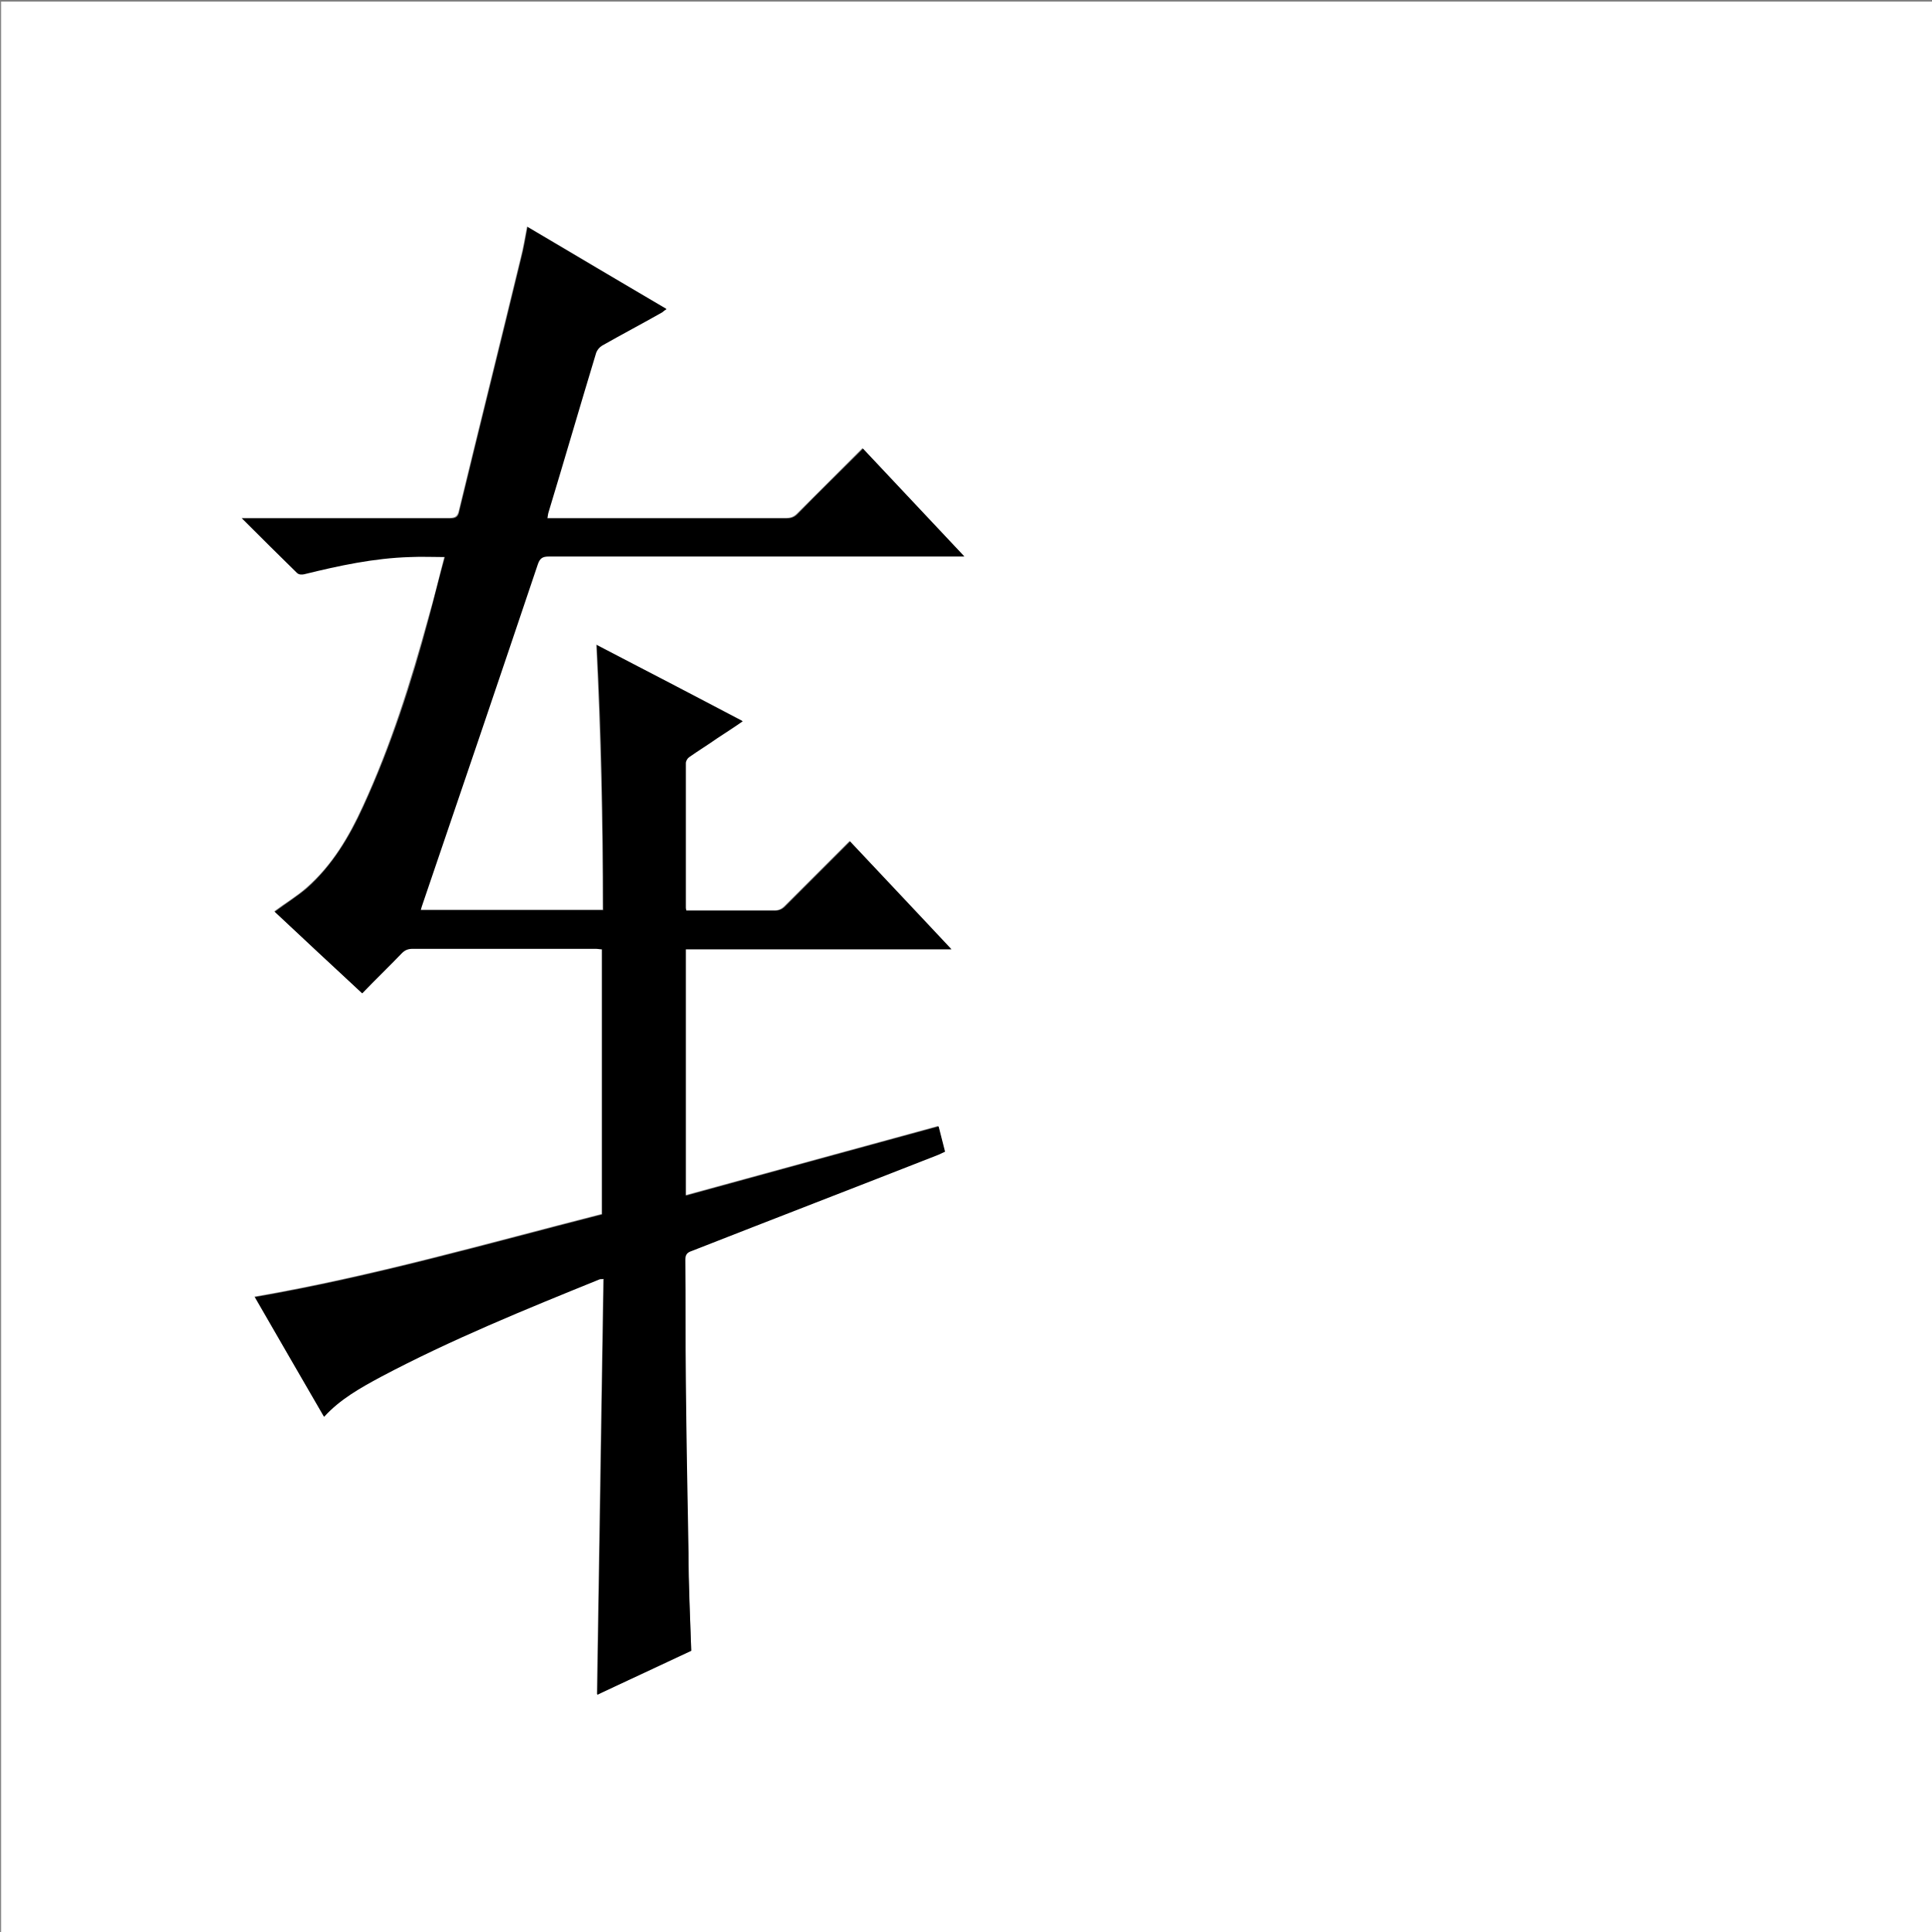 <?xml version="1.0" encoding="utf-8"?>
<!-- Generator: Adobe Illustrator 20.1.0, SVG Export Plug-In . SVG Version: 6.00 Build 0)  -->
<svg version="1.1" id="图层_1" xmlns="http://www.w3.org/2000/svg" xmlns:xlink="http://www.w3.org/1999/xlink" x="0px" y="0px"
	 viewBox="0 0 360 360" style="enable-background:new 0 0 360 360;" xml:space="preserve">
<rect x="0" y="0" width="360" height="360" fill="#808080" stroke="none"/>
<style type="text/css">
	.st0{fill:#FFFFFF;}
</style>
<g>
	<path class="st0" d="M0.2,360.5c0-120.1,0-240.2,0-360.2c120.1,0,240.2,0,360.2,0c0,120.1,0,240.2,0,360.2
		C240.4,360.5,120.3,360.5,0.2,360.5z M128.8,307.6c-0.2-6.2-0.5-12.3-0.6-18.4c-0.2-10.7-0.4-21.4-0.5-32.1c-0.1-7.5,0-15-0.1-22.4
		c0-1,0.3-1.4,1.2-1.7c15.3-5.9,30.6-11.9,45.9-17.9c0.4-0.2,0.8-0.4,1.3-0.6c-0.4-1.6-0.8-3.1-1.2-4.7
		c-15.7,4.3-31.4,8.6-47.1,12.9c0-15.3,0-30.5,0-45.9c16.4,0,32.8,0,49.5,0c-6.4-6.9-12.7-13.5-18.9-20.1
		c-4.1,4.1-8.1,8.1-12.1,12.1c-0.6,0.6-1.2,0.9-2.1,0.8c-5,0-10,0-15,0c-0.4,0-0.9,0-1.3,0c0-0.3-0.1-0.4-0.1-0.6c0-9,0-17.9,0-26.9
		c0-0.4,0.3-0.9,0.6-1.1c1.7-1.2,3.4-2.3,5.2-3.5c1.5-1,3.1-2.1,4.8-3.2c-9.1-4.8-18.1-9.4-27.2-14.2c0.8,16.6,1.2,33,1.2,49.4
		c-11.4,0-22.7,0-34,0c0.1-0.4,0.2-0.7,0.3-1c7.2-21.1,14.4-42.3,21.5-63.4c0.4-1.2,0.9-1.5,2.1-1.5c25.2,0,50.5,0,75.7,0
		c0.5,0,0.9,0,1.7,0c-6.4-6.8-12.7-13.5-18.9-20.1c-0.4,0.4-0.7,0.7-1,1c-3.7,3.7-7.5,7.5-11.2,11.2c-0.6,0.6-1.2,0.8-2,0.8
		c-14.4,0-28.9,0-43.3,0c-0.4,0-0.8,0-1.3,0c0.1-0.5,0.1-0.8,0.2-1.1c2.9-10,5.9-19.9,8.9-29.8c0.1-0.5,0.6-1,1.1-1.3
		c3.7-2.1,7.5-4.1,11.2-6.2c0.3-0.1,0.5-0.3,0.8-0.6c-8.7-5.1-17.2-10.2-25.9-15.3c-0.4,2-0.7,4-1.2,5.9c-3.8,15.7-7.7,31.3-11.5,47
		c-0.2,1-0.6,1.4-1.7,1.4c-12.4,0-24.7,0-37.1,0c-0.4,0-0.9,0-1.7,0c3.6,3.6,7,6.9,10.3,10.2c0.2,0.2,0.9,0.3,1.3,0.2
		c6.5-1.7,13-3,19.7-3.2c2.1-0.1,4.2,0,6.5,0c-1,3.9-1.9,7.7-3,11.4c-3.3,12-7,23.8-12.2,35.1c-2.6,5.7-5.7,11-10.5,15.2
		c-1.8,1.6-4,2.9-6,4.4c5.4,5,10.8,10,16.3,15.2c2.5-2.5,5-5,7.4-7.5c0.6-0.6,1.2-0.8,2-0.8c11.4,0,22.7,0,34.1,0
		c0.4,0,0.8,0,1.2,0.1c0,16.5,0,32.9,0,49.4c-21.5,5.5-42.7,11.6-64.7,15.4c4.3,7.4,8.6,14.8,12.9,22.3c3-3.4,6.8-5.4,10.5-7.4
		c13.2-7,27-12.6,40.8-18.2c0.2-0.1,0.4,0,0.8-0.1c-0.4,25.9-0.8,51.7-1.2,77.5C117.1,313.1,123,310.4,128.8,307.6z"/>
	<path d="M128.8,307.6c-5.9,2.7-11.7,5.5-17.5,8.2c0.4-25.9,0.8-51.6,1.2-77.5c-0.4,0.1-0.6,0-0.8,0.1
		c-13.8,5.6-27.6,11.2-40.8,18.2c-3.7,2-7.5,4.1-10.5,7.4c-4.3-7.4-8.6-14.8-12.9-22.3c22-3.8,43.2-9.9,64.7-15.4
		c0-16.5,0-32.9,0-49.4c-0.4,0-0.8-0.1-1.2-0.1c-11.4,0-22.7,0-34.1,0c-0.8,0-1.4,0.2-2,0.8c-2.4,2.5-4.9,4.9-7.4,7.5
		c-5.5-5.1-11-10.2-16.3-15.2c2-1.5,4.1-2.8,6-4.4c4.7-4.2,7.9-9.5,10.5-15.2c5.2-11.3,9-23.1,12.2-35.1c1-3.7,1.9-7.5,3-11.4
		c-2.3,0-4.4-0.1-6.5,0c-6.7,0.2-13.2,1.6-19.7,3.2c-0.4,0.1-1,0.1-1.3-0.2c-3.4-3.3-6.7-6.6-10.3-10.2c0.8,0,1.2,0,1.7,0
		c12.4,0,24.7,0,37.1,0c1.1,0,1.5-0.3,1.7-1.4c3.8-15.7,7.7-31.3,11.5-47c0.5-1.9,0.8-3.8,1.2-5.9c8.6,5.1,17.2,10.2,25.9,15.3
		c-0.3,0.2-0.6,0.4-0.8,0.6c-3.7,2.1-7.5,4.1-11.2,6.2c-0.5,0.3-0.9,0.8-1.1,1.3c-3,9.9-5.9,19.9-8.9,29.8c-0.1,0.3-0.1,0.6-0.2,1.1
		c0.5,0,0.9,0,1.3,0c14.4,0,28.9,0,43.3,0c0.8,0,1.4-0.2,2-0.8c3.7-3.8,7.5-7.5,11.2-11.2c0.3-0.3,0.6-0.6,1-1
		c6.3,6.7,12.5,13.3,18.9,20.1c-0.8,0-1.2,0-1.7,0c-25.2,0-50.5,0-75.7,0c-1.2,0-1.7,0.3-2.1,1.5c-7.1,21.1-14.3,42.3-21.5,63.4
		c-0.1,0.3-0.2,0.6-0.3,1c11.3,0,22.6,0,34,0c0-16.4-0.3-32.8-1.2-49.4c9.1,4.7,18.1,9.4,27.2,14.2c-1.7,1.2-3.3,2.2-4.8,3.2
		c-1.7,1.2-3.5,2.3-5.2,3.5c-0.3,0.2-0.6,0.7-0.6,1.1c0,9,0,17.9,0,26.9c0,0.2,0,0.3,0.1,0.6c0.5,0,0.9,0,1.3,0c5,0,10,0,15,0
		c0.9,0,1.5-0.2,2.1-0.8c4-4,8-8,12.1-12.1c6.3,6.7,12.5,13.3,18.9,20.1c-16.7,0-33,0-49.5,0c0,15.3,0,30.5,0,45.9
		c15.7-4.3,31.3-8.6,47.1-12.9c0.4,1.6,0.8,3.1,1.2,4.7c-0.4,0.2-0.9,0.4-1.3,0.6c-15.3,6-30.6,11.9-45.9,17.9
		c-0.9,0.3-1.2,0.7-1.2,1.7c0.1,7.5,0,15,0.1,22.4c0.1,10.7,0.3,21.4,0.5,32.1C128.3,295.3,128.6,301.4,128.8,307.6z"/>
</g>
</svg>
